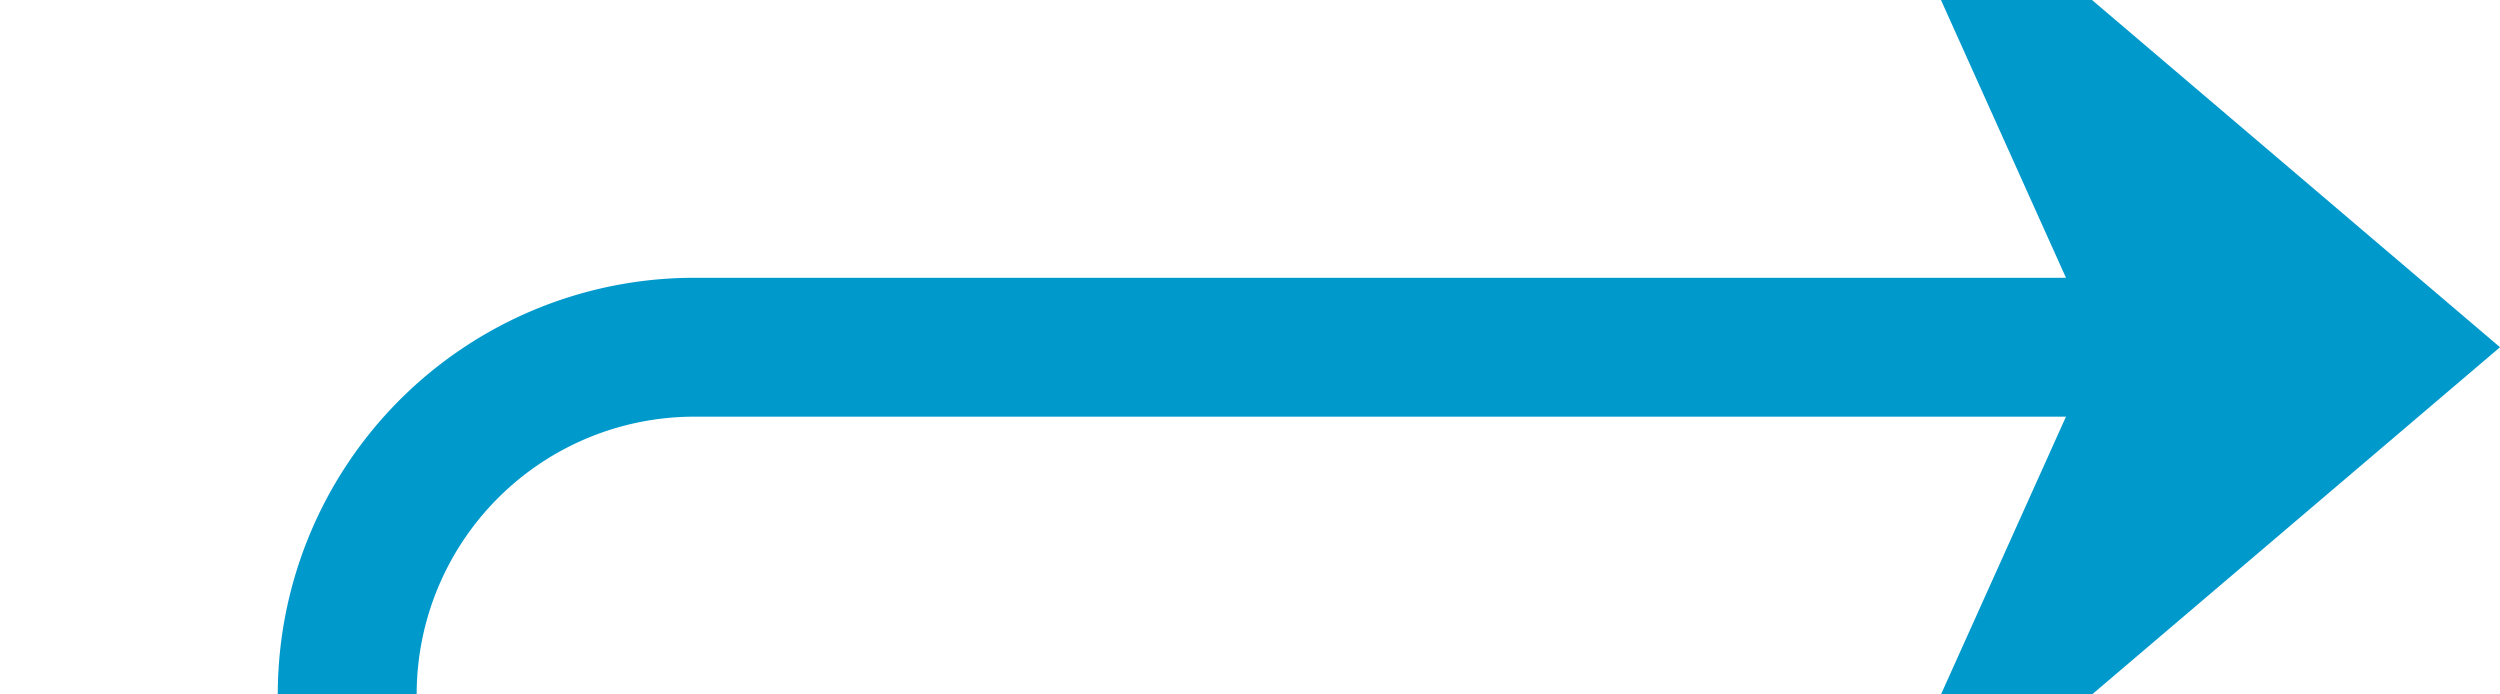 ﻿<?xml version="1.0" encoding="utf-8"?>
<svg version="1.1" xmlns:xlink="http://www.w3.org/1999/xlink" width="36px" height="10px" preserveAspectRatio="xMinYMid meet" viewBox="1685 598  36 8" xmlns="http://www.w3.org/2000/svg">
  <defs>
    <mask fill="white" id="clip222">
      <path d="M 1654 632  L 1726 632  L 1726 657  L 1654 657  Z M 1654 585  L 1738 585  L 1738 690  L 1654 690  Z " fill-rule="evenodd" />
    </mask>
  </defs>
  <path d="M 1721 687  L 1695 687  A 5 5 0 0 1 1690 682 L 1690 607  A 5 5 0 0 1 1695 602 L 1719 602  " stroke-width="2" stroke="#0099cc" fill="none" mask="url(#clip222)" />
  <path d="M 1711.6 610  L 1721 602  L 1711.6 594  L 1715.2 602  L 1711.6 610  Z " fill-rule="nonzero" fill="#0099cc" stroke="none" mask="url(#clip222)" />
</svg>